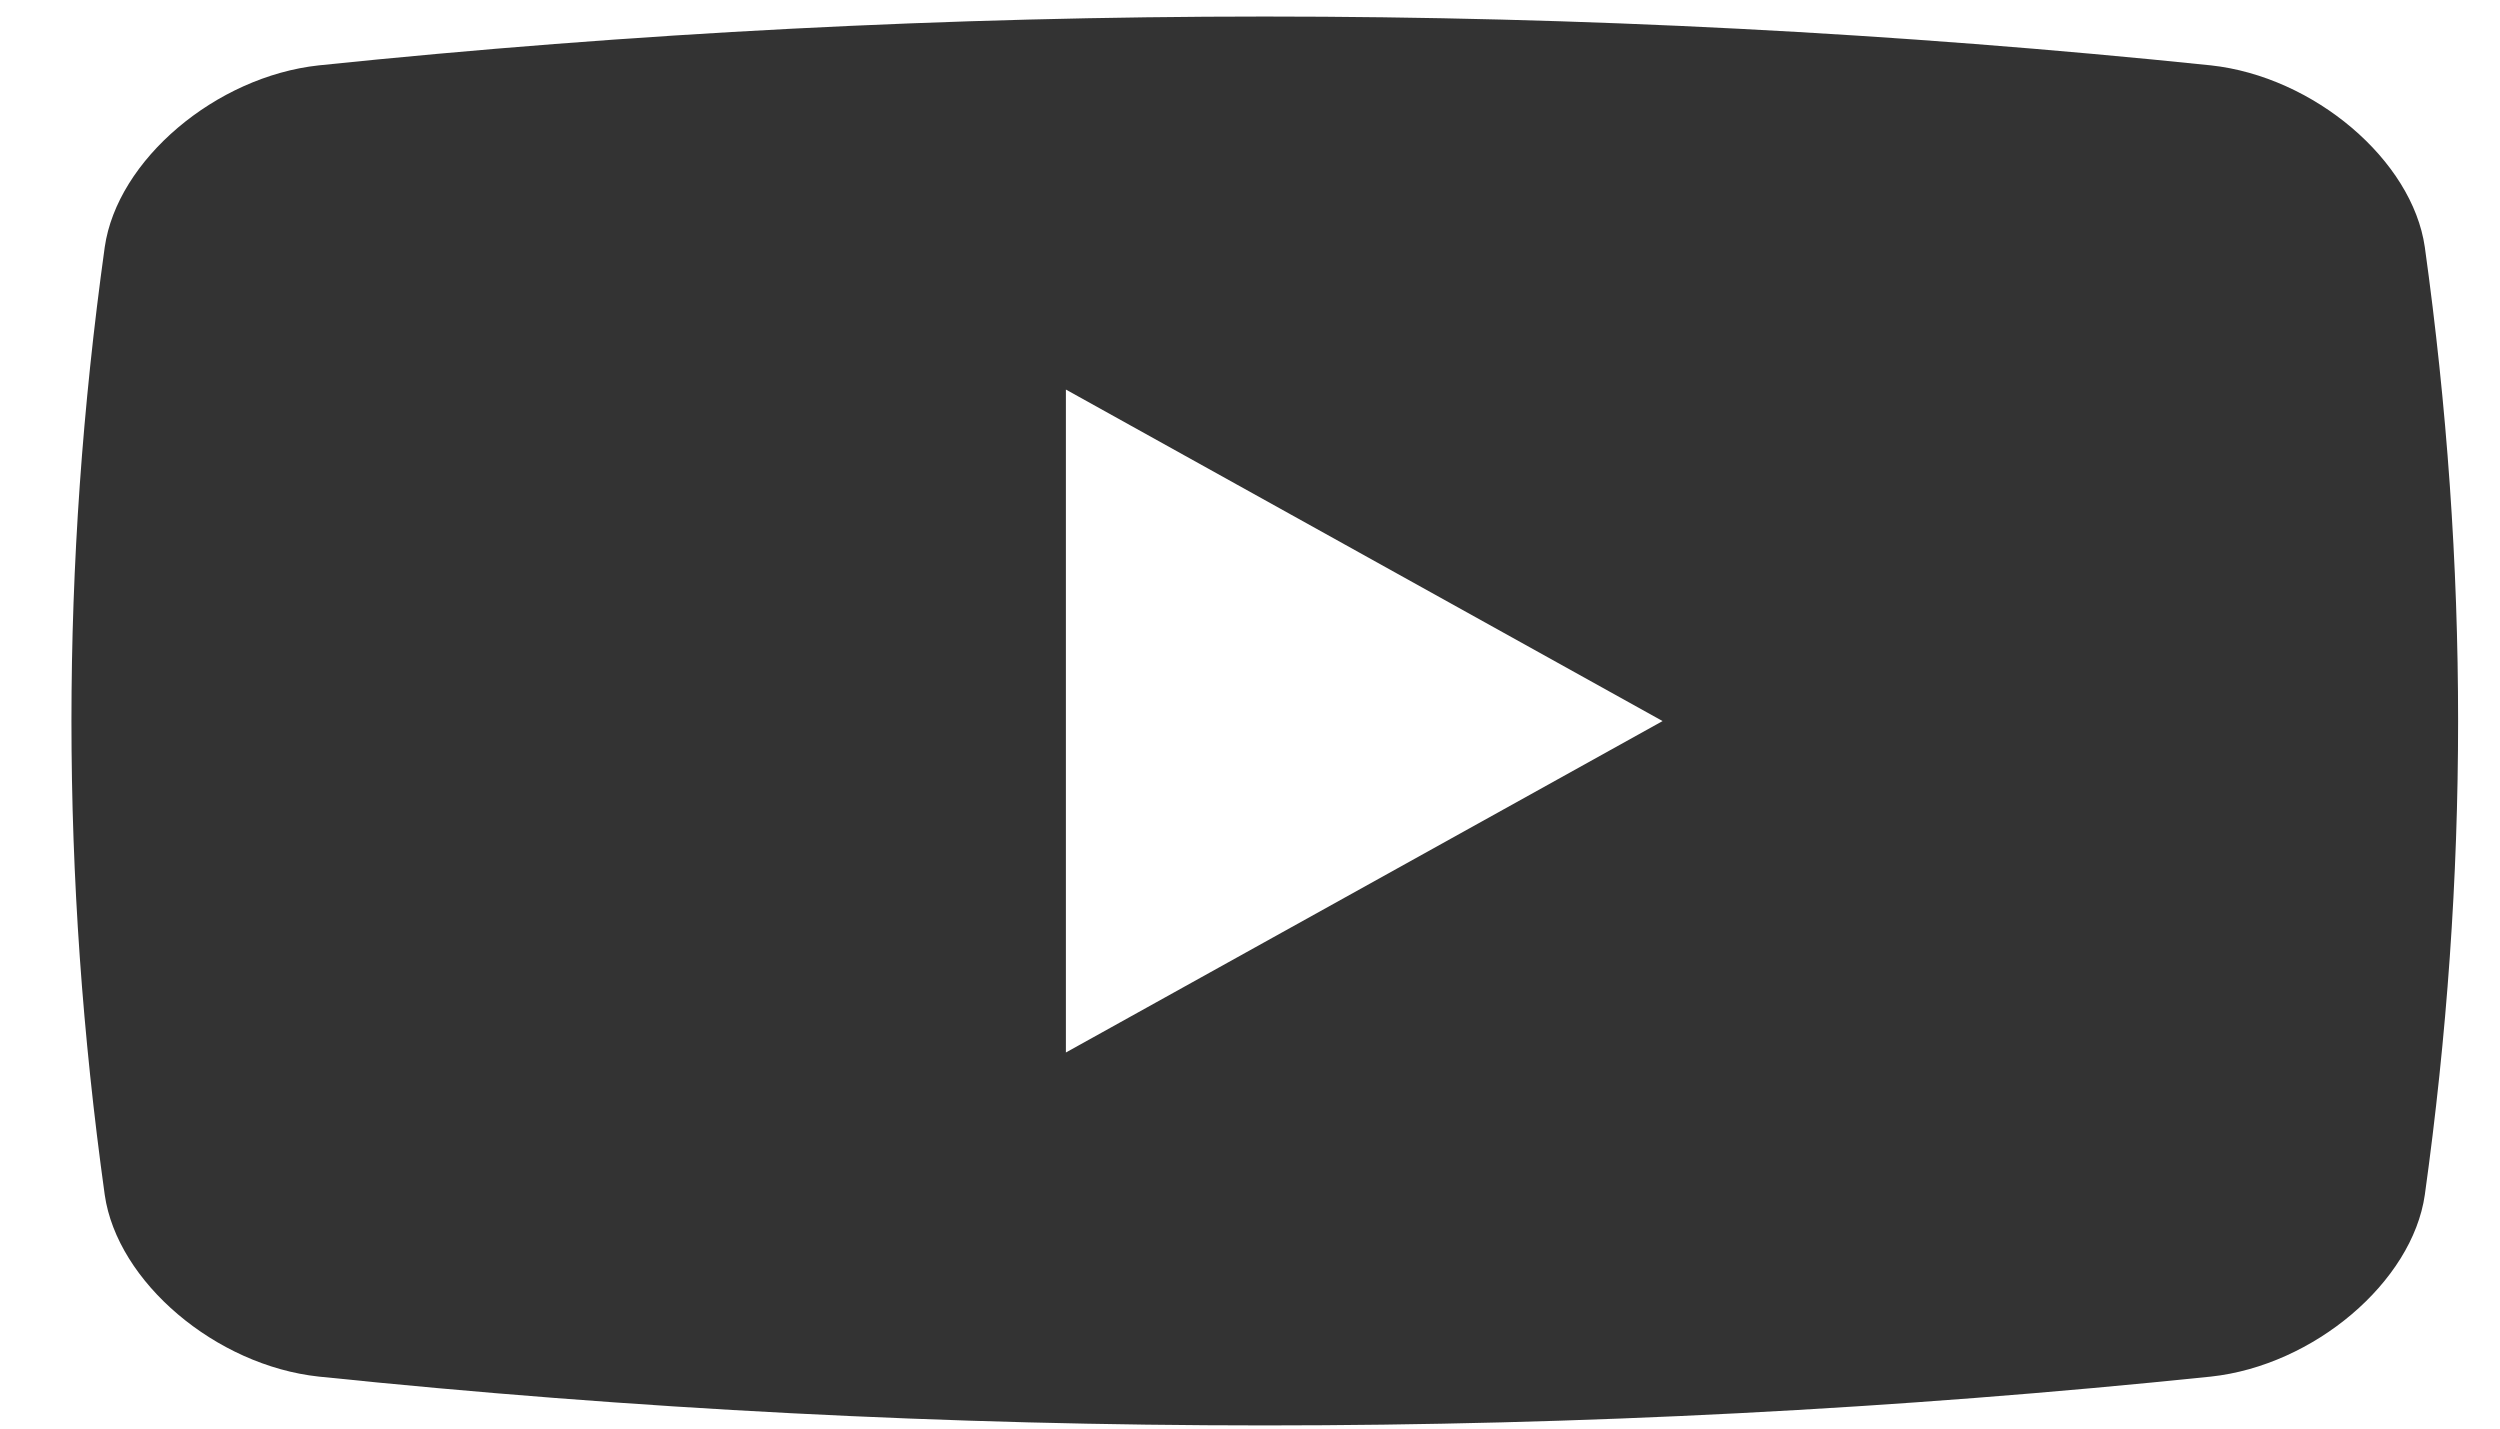 <svg width="28" height="16" viewBox="0 0 28 16" fill="none" xmlns="http://www.w3.org/2000/svg">
<path fill-rule="evenodd" clip-rule="evenodd" d="M24.761 0.732C25.915 0.857 27.018 1.792 27.158 2.768C27.655 6.342 27.655 9.809 27.158 13.382C27.018 14.358 25.915 15.294 24.761 15.418C17.724 16.147 10.607 16.147 3.571 15.418C2.416 15.294 1.313 14.358 1.173 13.382C0.676 9.808 0.676 6.342 1.173 2.768C1.313 1.792 2.416 0.857 3.571 0.732C10.607 0.003 17.723 0.003 24.761 0.732ZM11.938 4.363V11.788L18.621 8.076L11.938 4.363Z" fill="#333333"/>
</svg>
